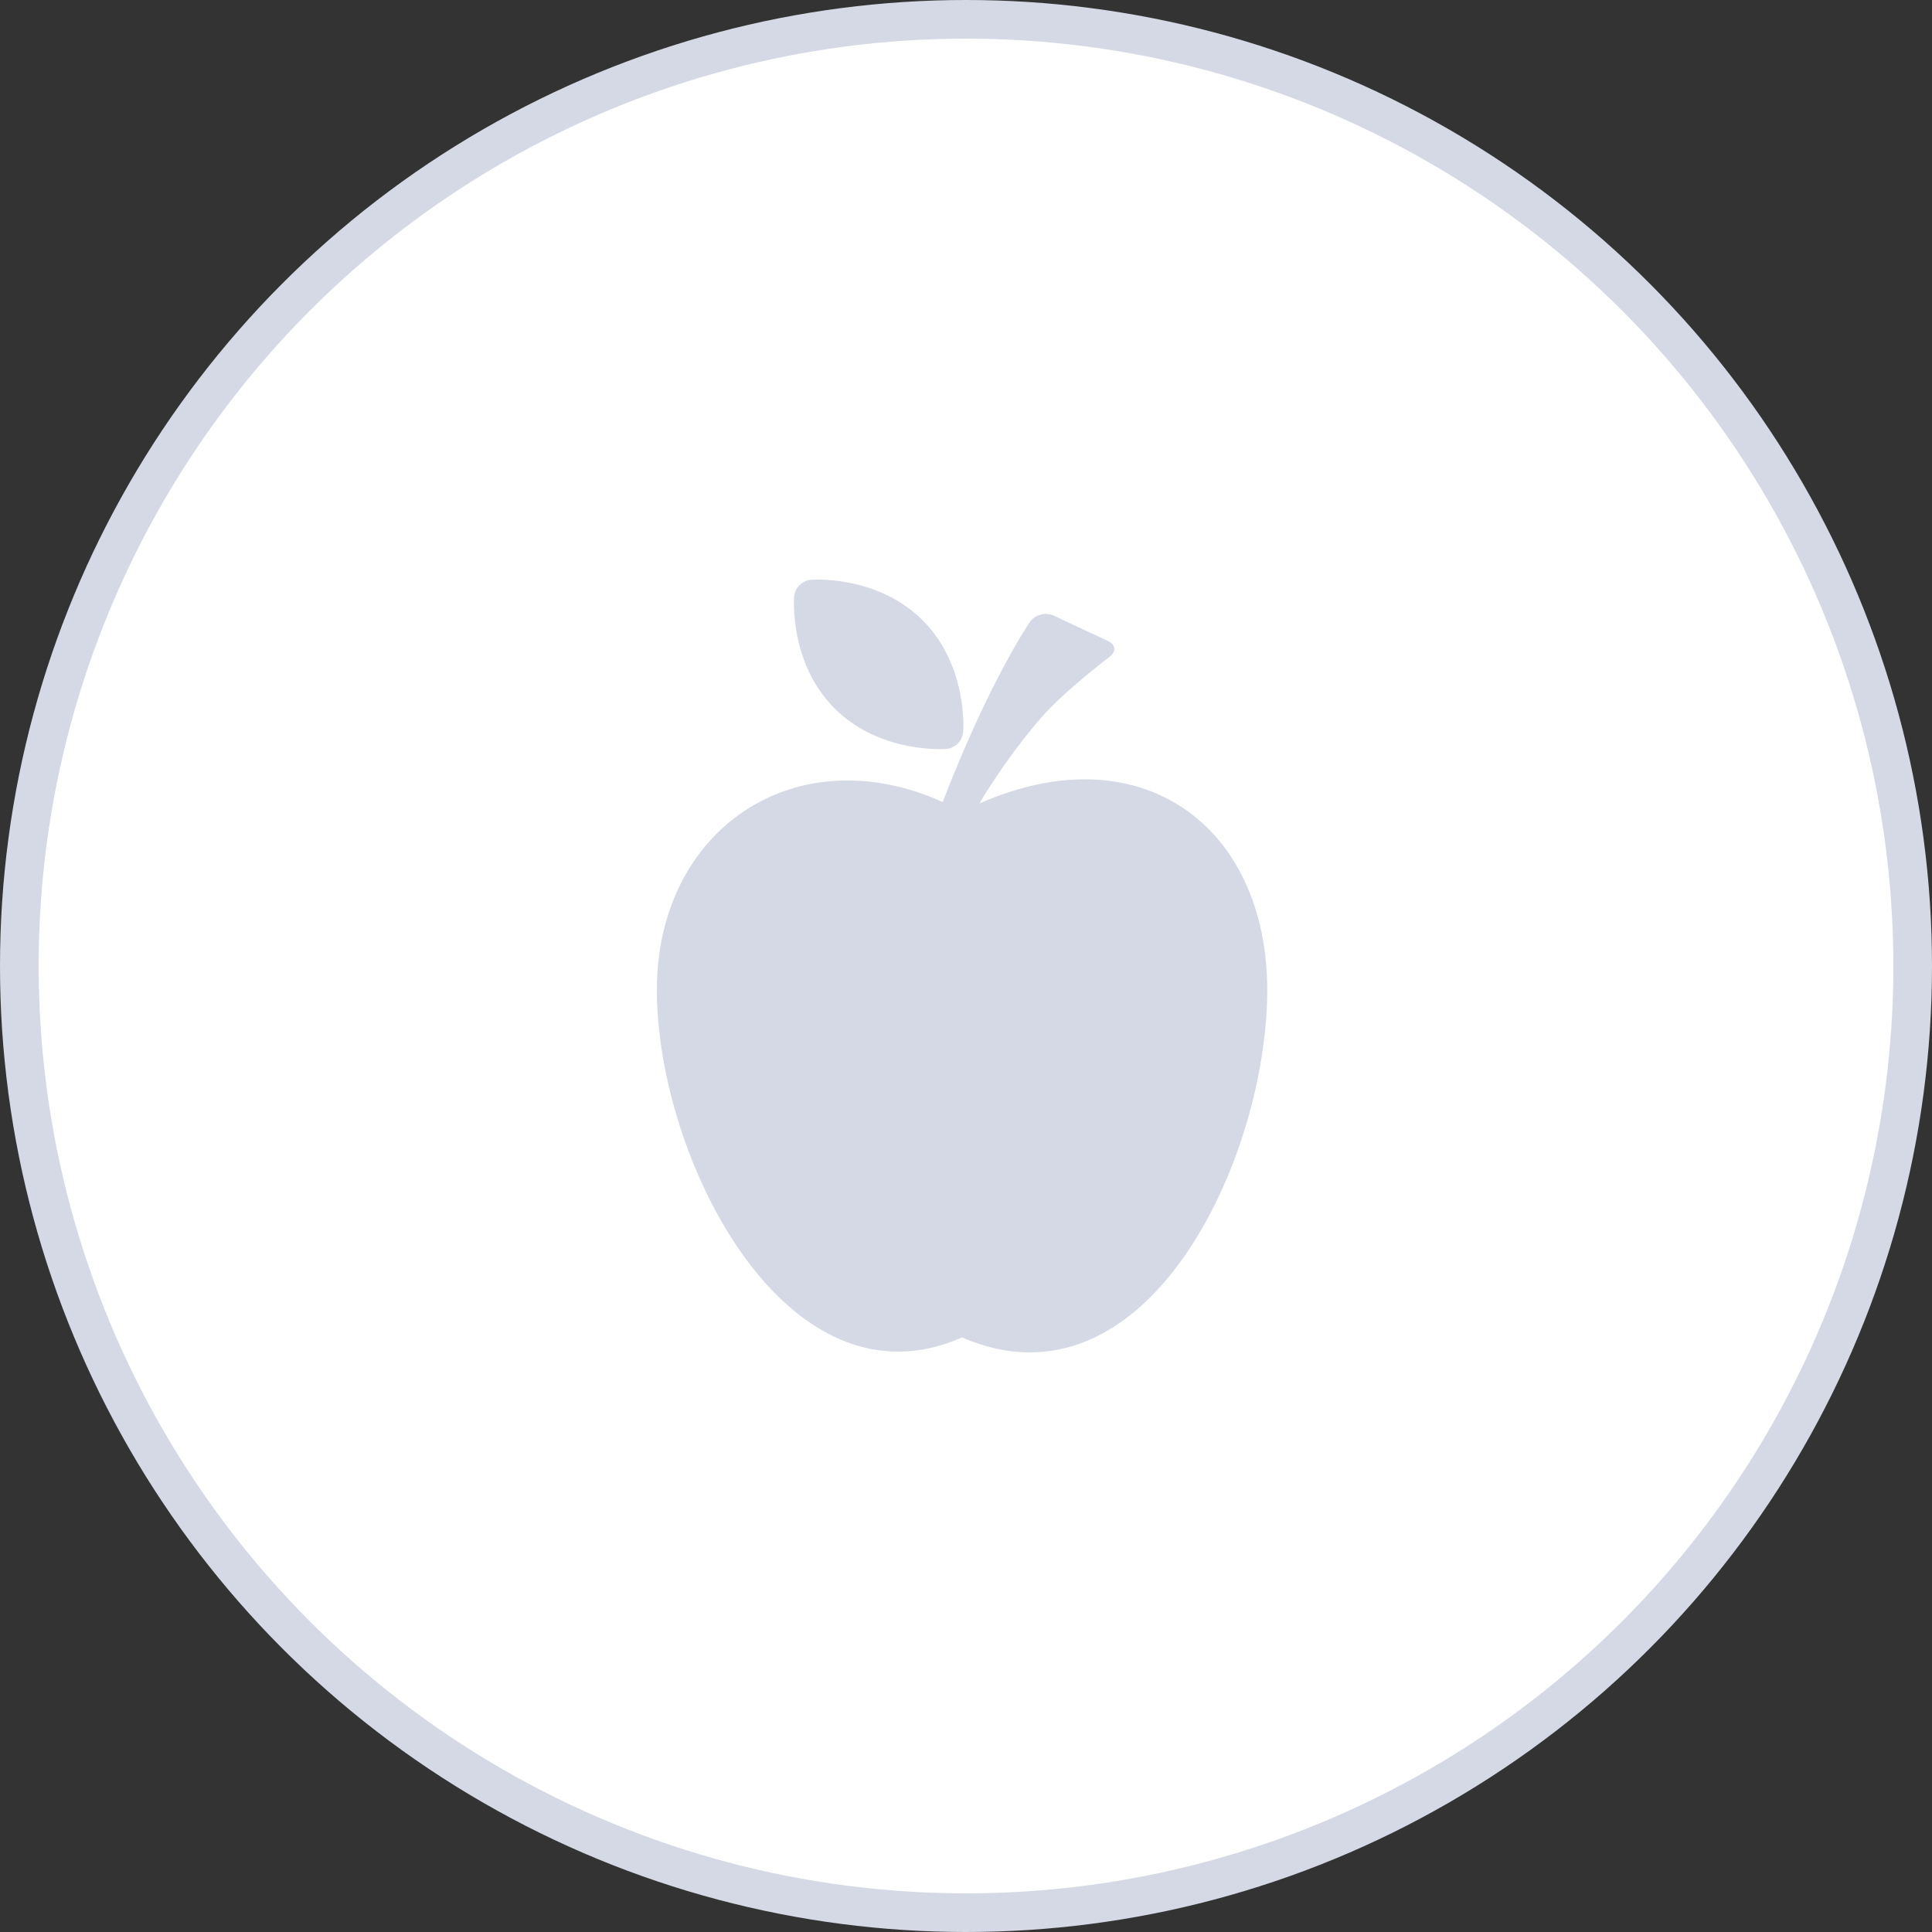 <?xml version="1.0" encoding="UTF-8"?>
<svg width="50px" height="50px" viewBox="0 0 50 50" version="1.1" xmlns="http://www.w3.org/2000/svg" xmlns:xlink="http://www.w3.org/1999/xlink">
    <rect x="0" y="0" width="50" height="50" fill="#333333" stroke="none"/>
    <!-- Generator: Sketch 52.2 (67145) - http://www.bohemiancoding.com/sketch -->
    <title>apple</title>
    <desc>Created with Sketch.</desc>
    <g id="О-комплексе" stroke="none" stroke-width="1" fill="none" fill-rule="evenodd">
        <g id="Artboard" transform="translate(-415, -438)" fill-rule="nonzero">
            <g id="apple" transform="translate(415, 438)">
                <circle id="Oval" stroke="#D4D9E5" fill="#FFFFFF" cx="25" cy="25" r="24.5"></circle>
                <path d="M25.346,20.795 C29.556,18.938 32.796,21.409 32.796,25.622 C32.796,29.986 29.678,36.682 24.897,34.613 C20.357,36.614 17,29.986 17,25.622 C17,21.445 20.604,19.042 24.396,20.757 C25.623,17.576 26.664,16.081 26.664,16.081 C26.796,15.905 27.067,15.837 27.266,15.93 L28.675,16.589 C28.874,16.682 28.893,16.866 28.718,16.998 C28.718,16.998 27.552,17.877 26.957,18.561 L26.956,18.561 C26.254,19.368 25.697,20.208 25.346,20.795 Z M24.497,19.382 C24.497,19.382 22.789,19.524 21.599,18.334 C20.409,17.144 20.552,15.436 20.552,15.436 C20.57,15.218 20.763,15.024 20.983,15.005 C20.983,15.005 22.686,14.863 23.879,16.054 C25.068,17.244 24.927,18.951 24.927,18.951 C24.909,19.17 24.716,19.364 24.497,19.382 Z" id="apple_black" fill="#D4D9E5"></path>
            </g>
        </g>
    </g>
</svg>